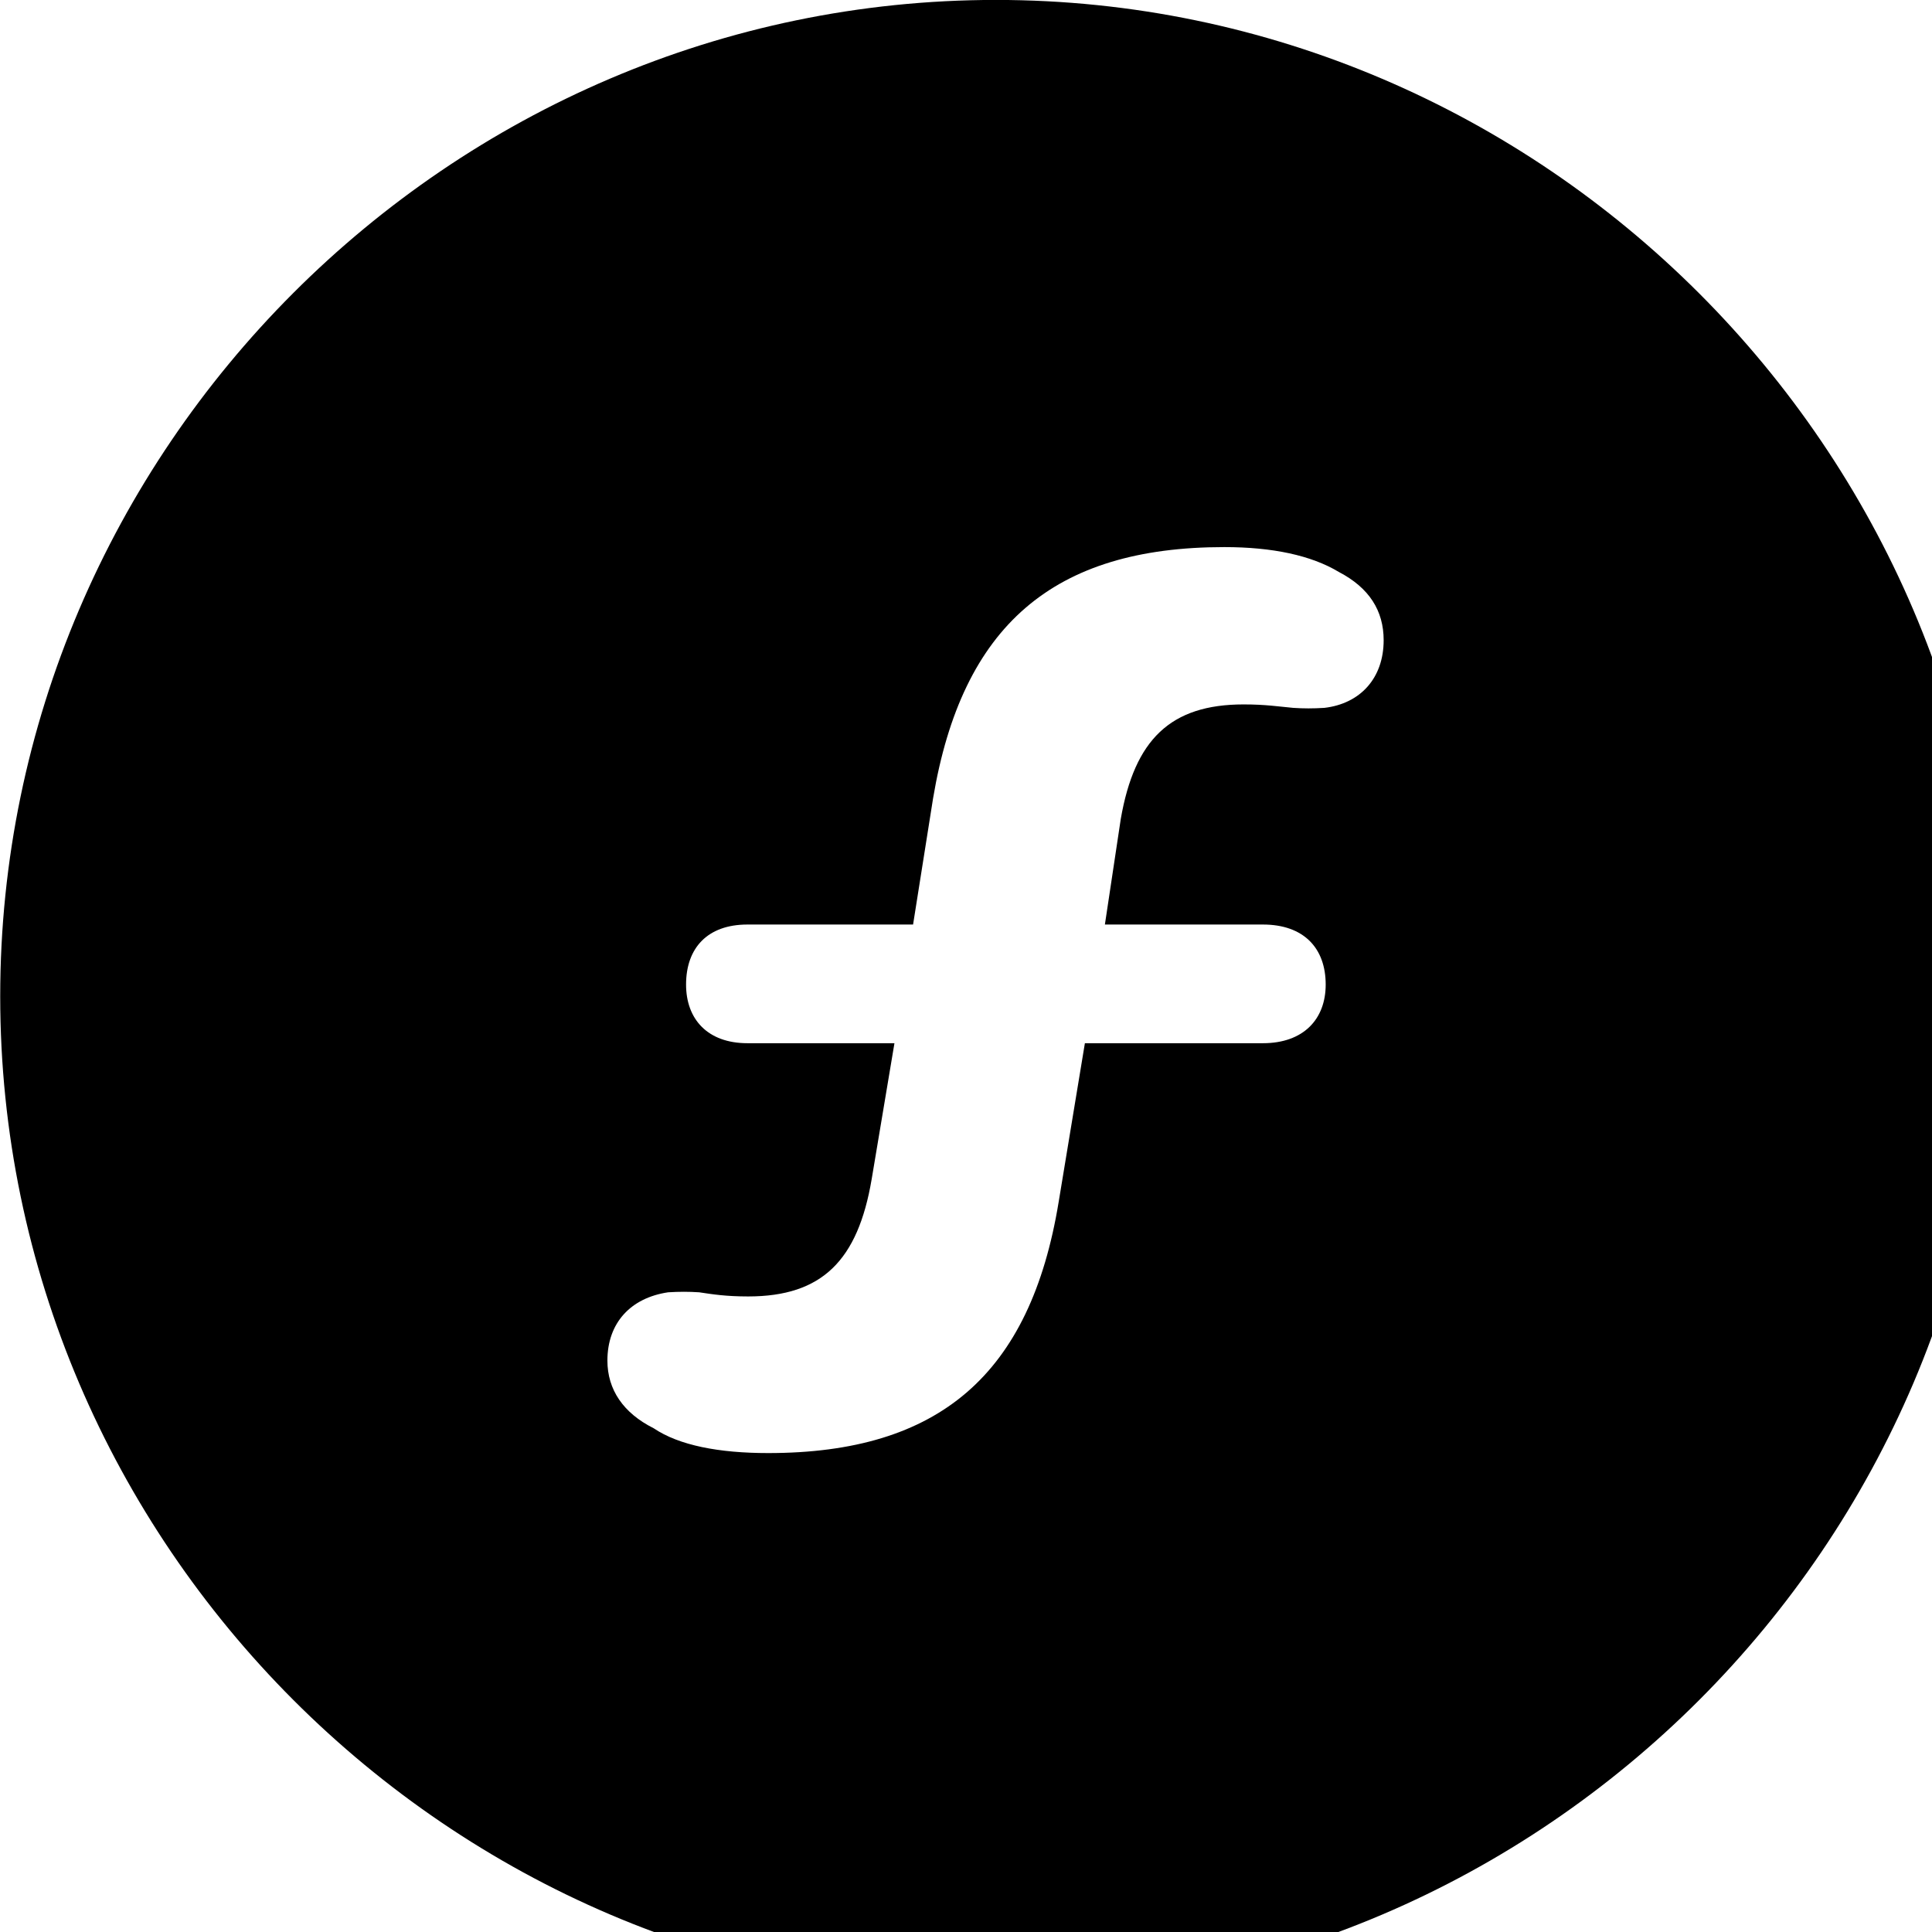 <svg xmlns="http://www.w3.org/2000/svg" viewBox="0 0 28 28" width="28" height="28">
  <path d="M14.433 28.889C22.363 28.889 28.873 22.369 28.873 14.439C28.873 6.519 22.353 -0.001 14.433 -0.001C6.513 -0.001 0.003 6.519 0.003 14.439C0.003 22.369 6.523 28.889 14.433 28.889ZM11.133 21.059C10.423 21.059 9.843 20.949 9.473 20.699C9.033 20.479 8.803 20.139 8.803 19.719C8.803 19.169 9.143 18.809 9.683 18.729C9.843 18.719 9.983 18.719 10.133 18.729C10.333 18.759 10.523 18.789 10.843 18.789C11.913 18.789 12.433 18.269 12.633 17.089L12.963 15.119H10.833C10.253 15.119 9.943 14.769 9.943 14.269C9.943 13.739 10.253 13.399 10.833 13.399H13.233L13.523 11.569C13.943 9.069 15.263 7.929 17.743 7.929C18.443 7.929 19.003 8.049 19.403 8.289C19.843 8.519 20.053 8.849 20.053 9.279C20.053 9.829 19.713 10.199 19.193 10.259C19.033 10.269 18.893 10.269 18.743 10.259C18.523 10.239 18.343 10.209 18.023 10.209C16.963 10.209 16.443 10.719 16.243 11.869L16.013 13.399H18.303C18.893 13.399 19.213 13.739 19.213 14.269C19.213 14.769 18.893 15.119 18.303 15.119H15.723L15.343 17.419C14.933 19.919 13.613 21.059 11.133 21.059Z" />
</svg>